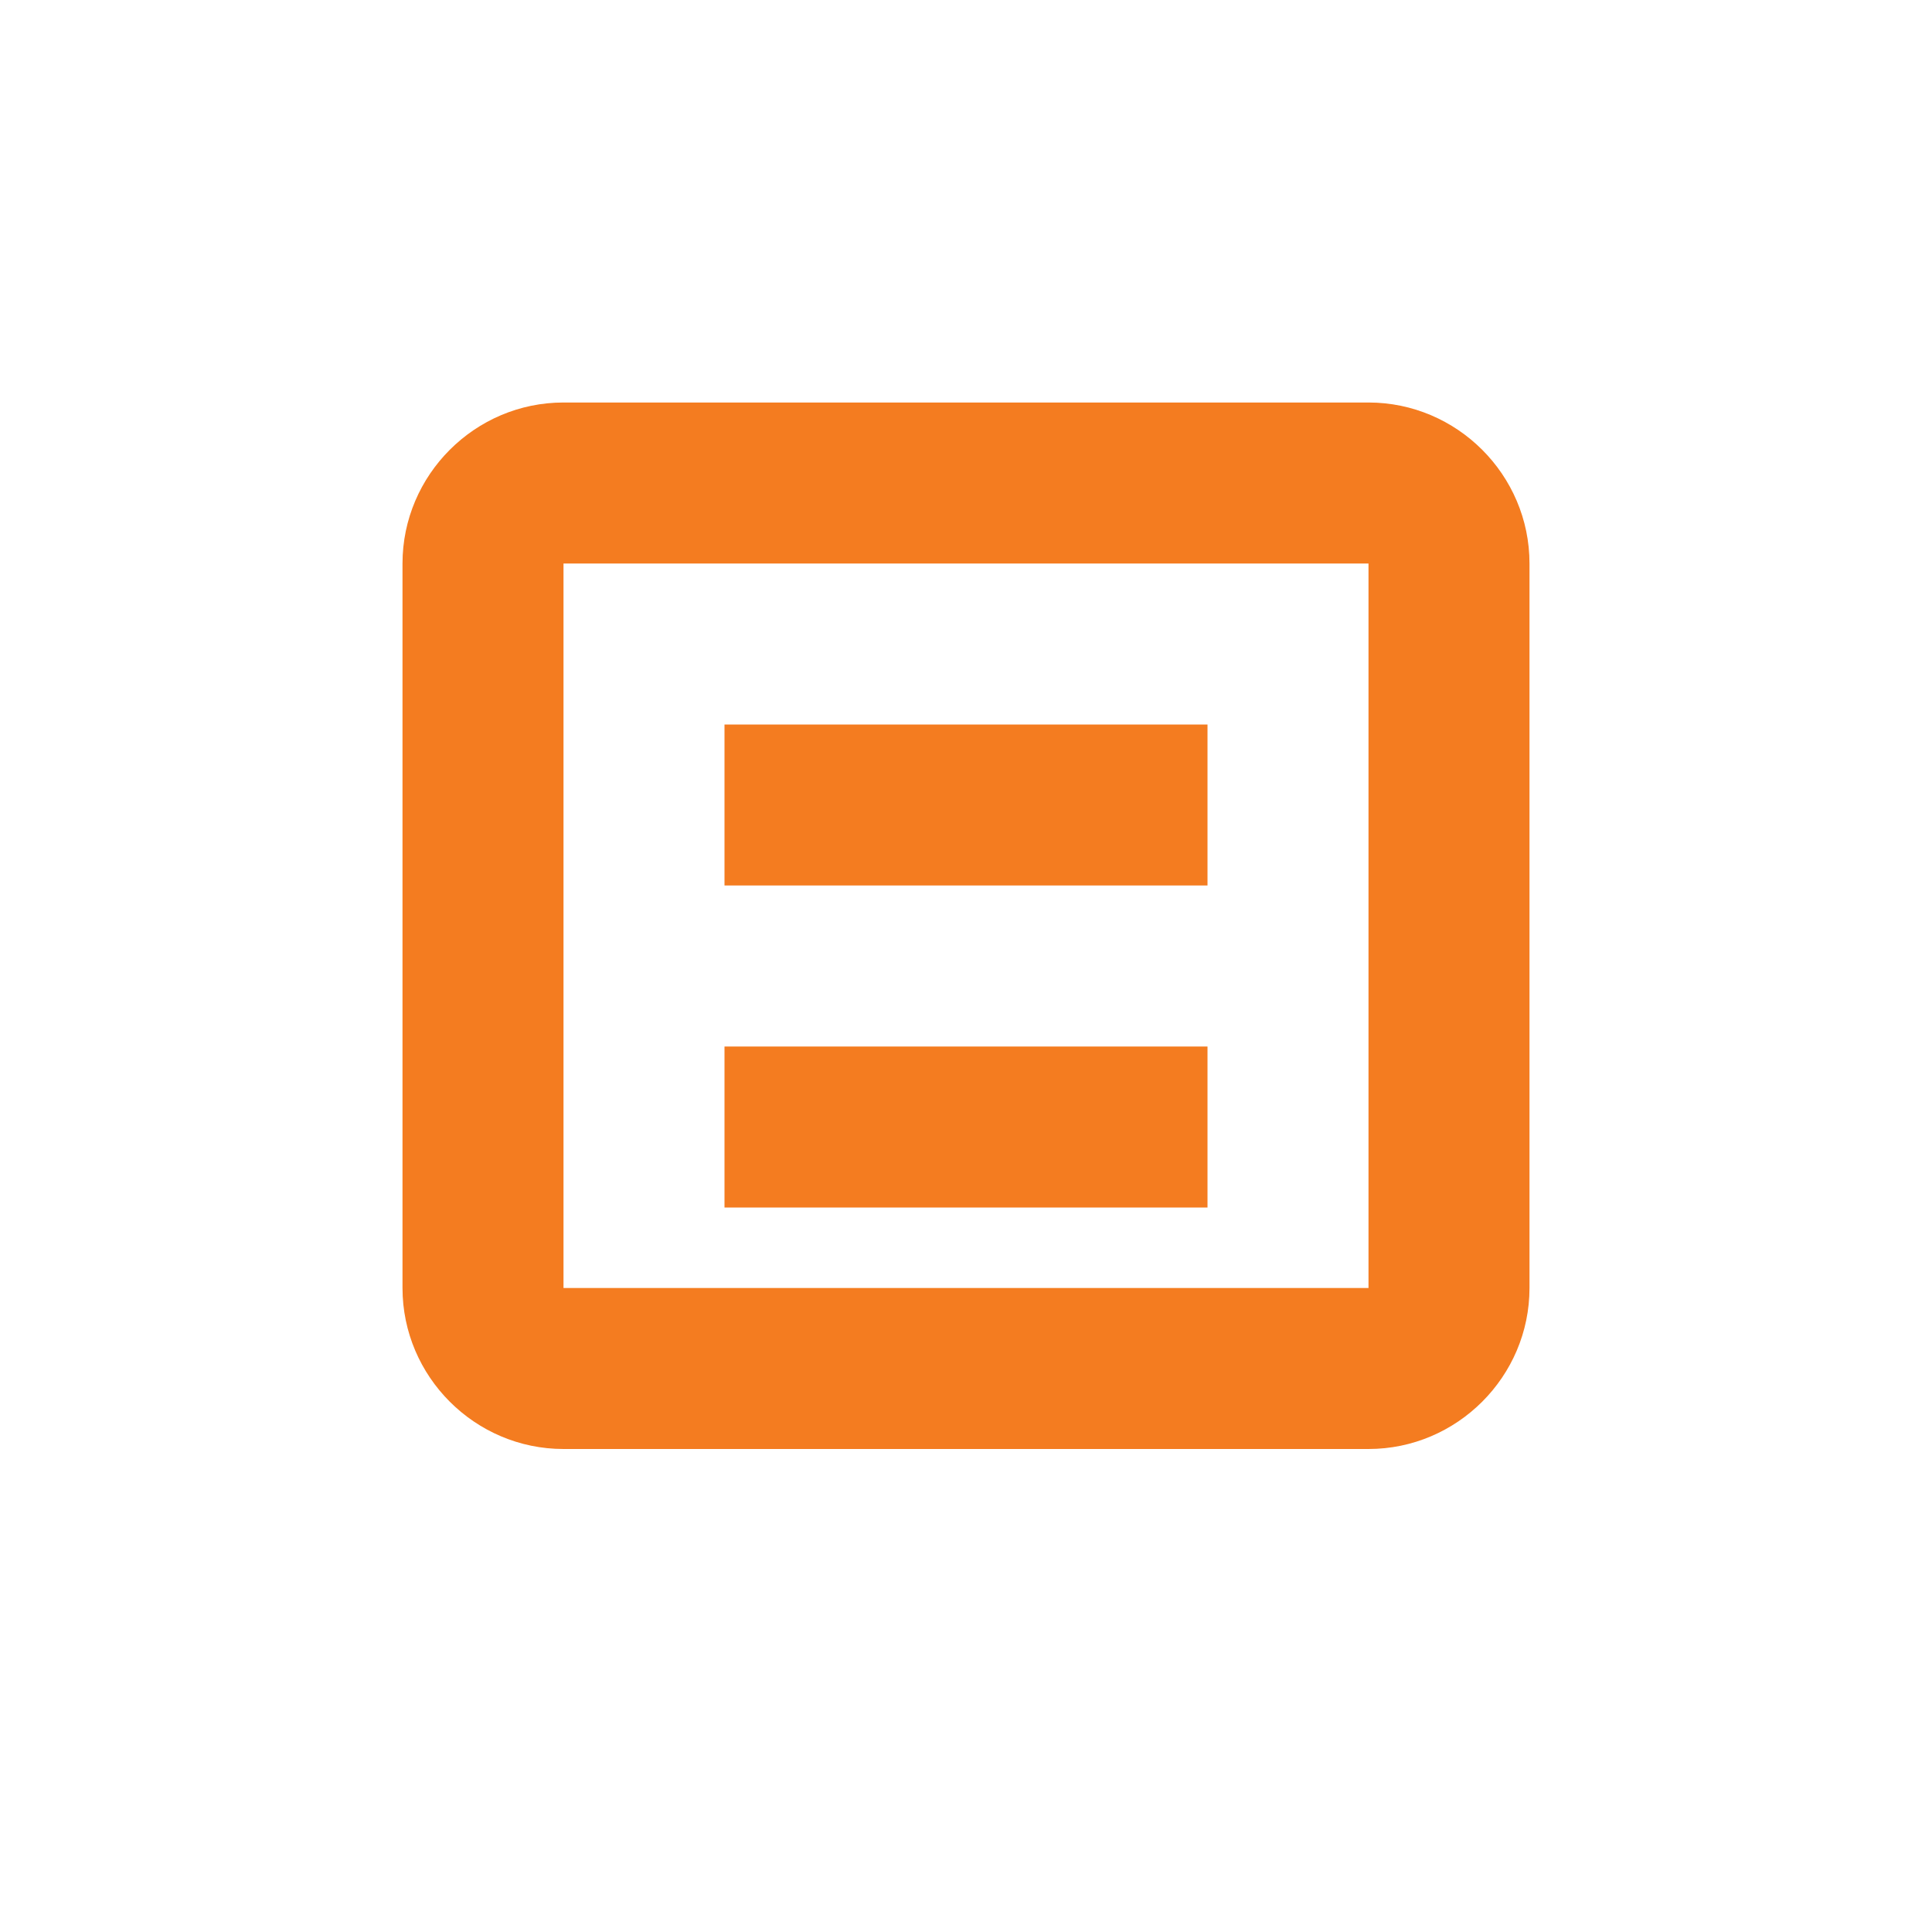 <svg width="24" height="24" viewBox="0 0 24 24" fill="none" xmlns="http://www.w3.org/2000/svg">
  <path d="M7 18c-1.1 0-2-.9-2-2V7c0-1.1.9-2 2-2h10c1.1 0 2 .9 2 2v9c0 1.1-.9 2-2 2H7zm0-2h10V7H7v9zm2-7h6v2H9V9zm0 4h6v2H9v-2z" fill="#F47C20"/>
</svg>
